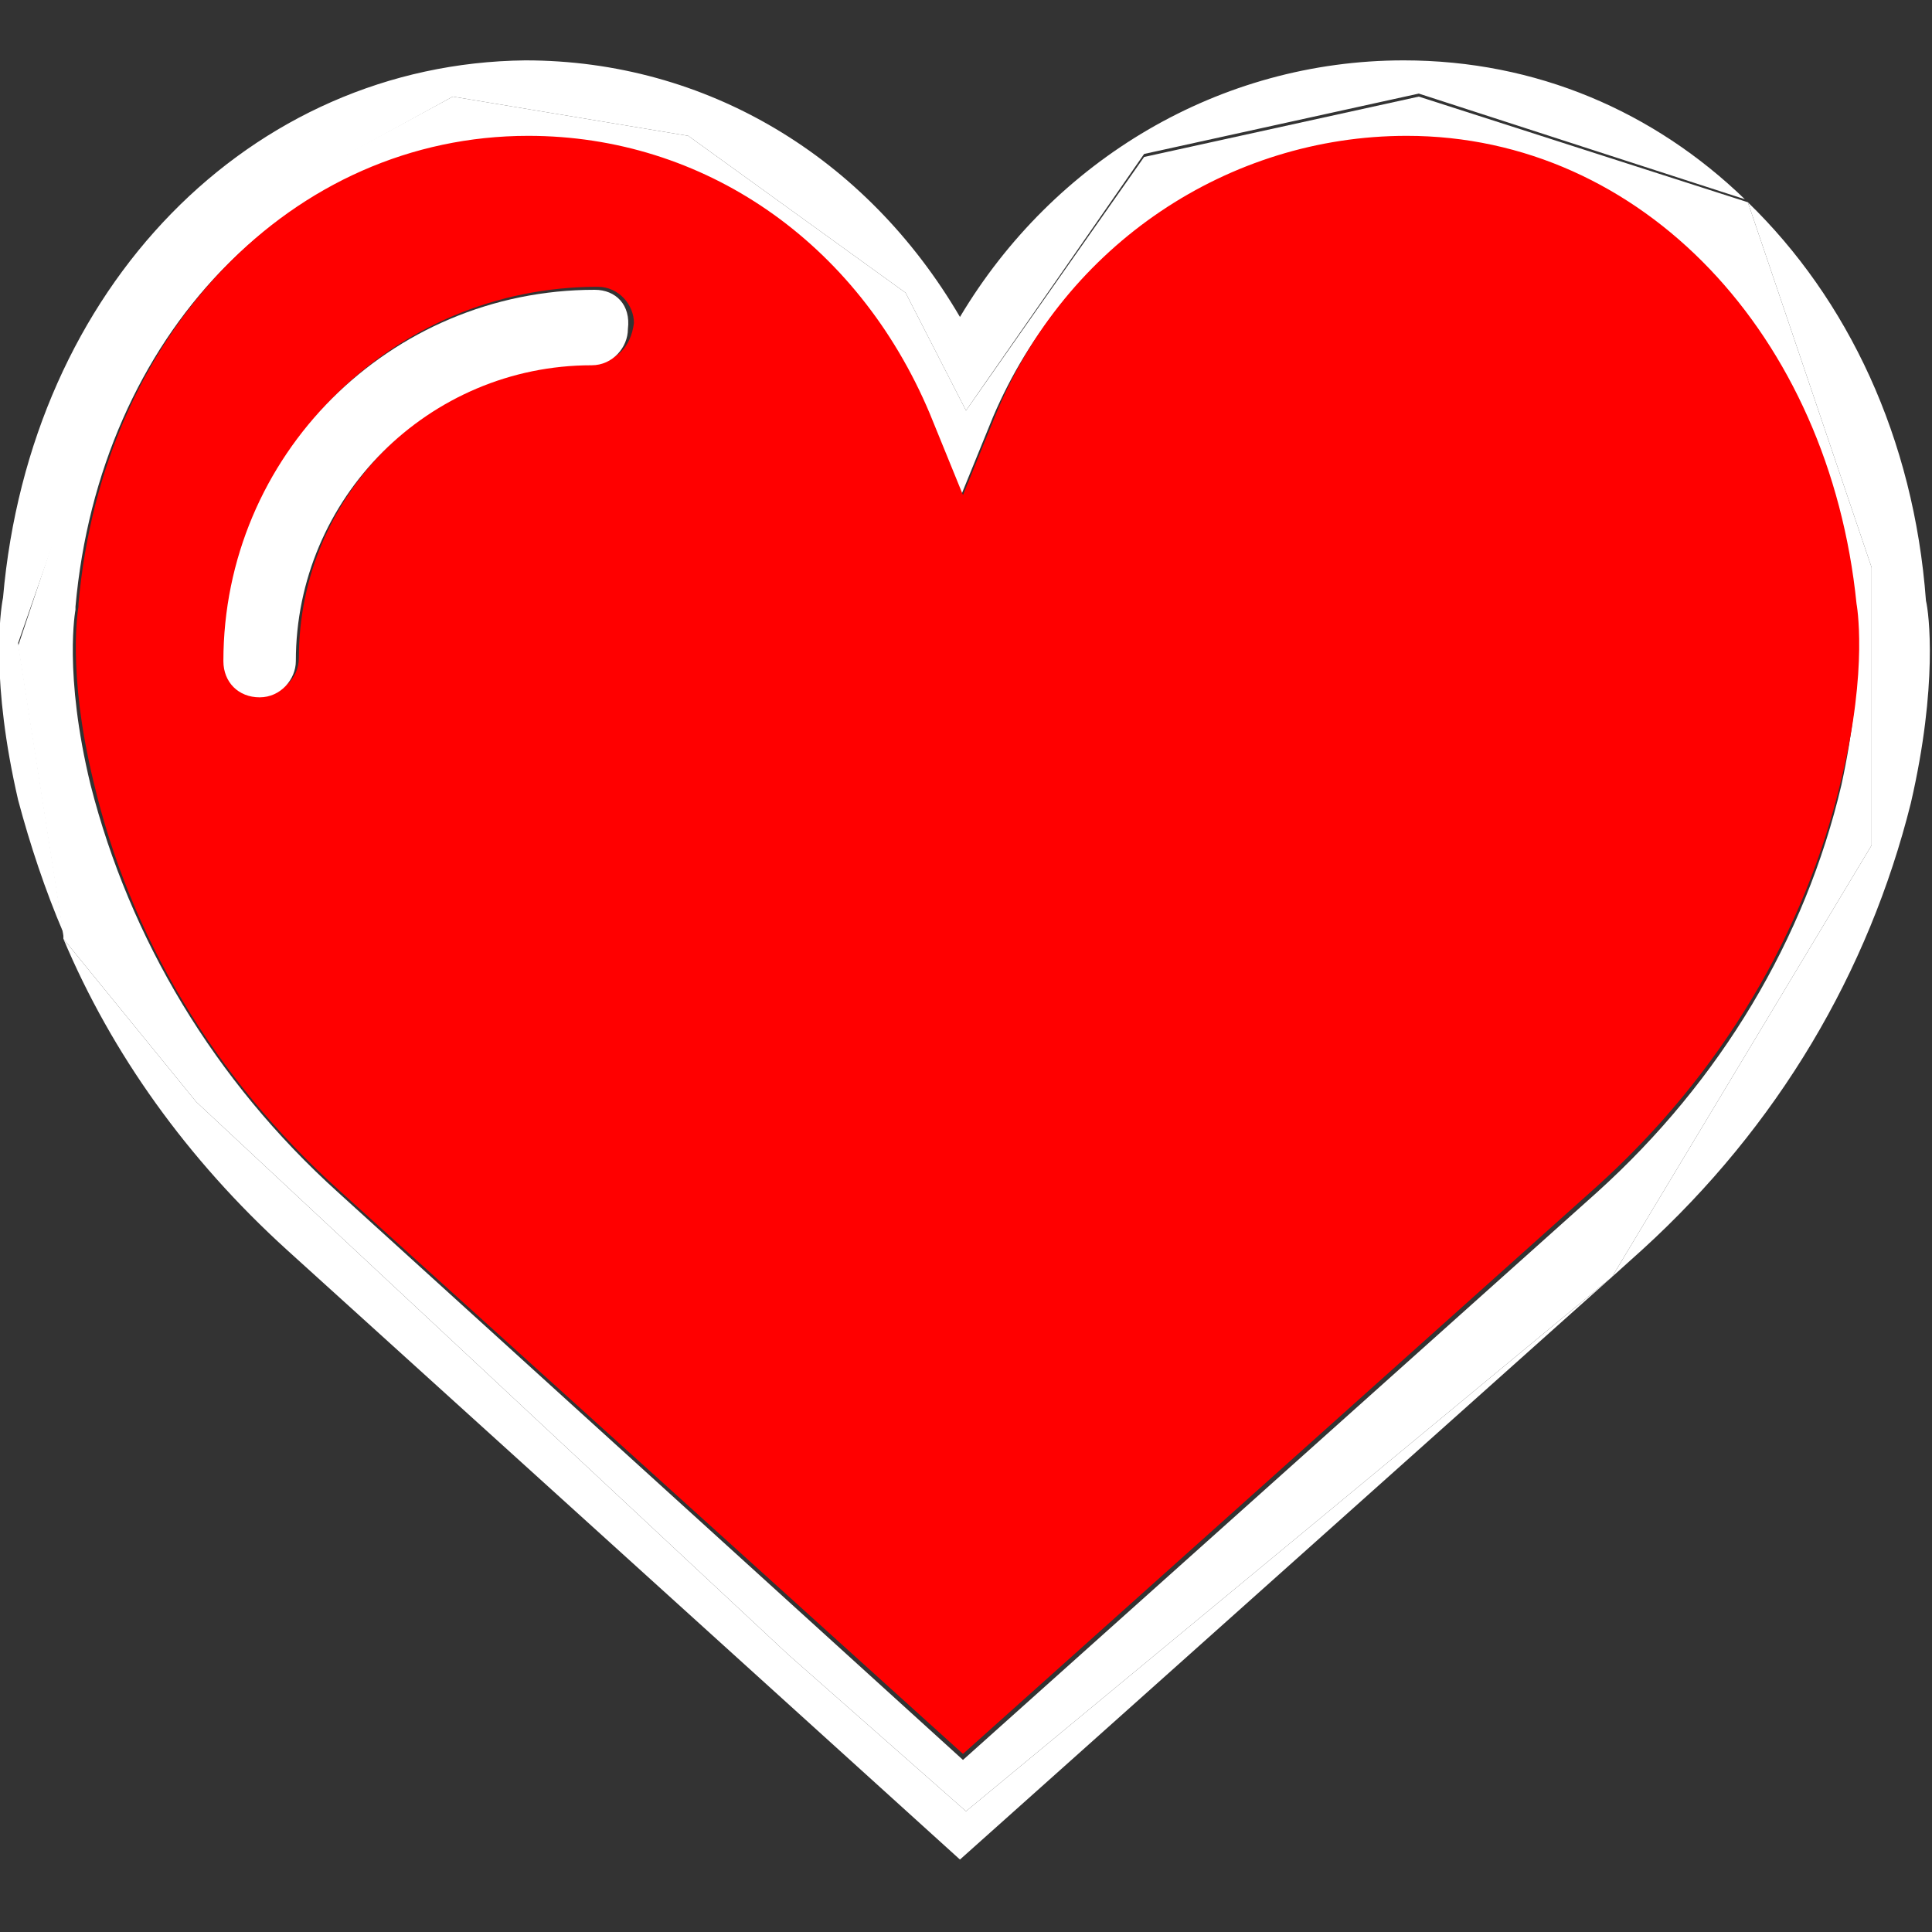 <?xml version="1.0" encoding="utf-8"?>
<!-- Generator: Adobe Illustrator 22.0.0, SVG Export Plug-In . SVG Version: 6.00 Build 0)  -->
<svg version="1.1" id="Layer_1" xmlns="http://www.w3.org/2000/svg" xmlns:xlink="http://www.w3.org/1999/xlink" x="0px" y="0px"
	 viewBox="0 0 64 64" style="enable-background:new 0 0 64 64;" xml:space="preserve">
<rect x="0" y="0" width="64" height="64" fill="#333333" stroke="none"/>
<style type="text/css">
	.st0{fill:none;}
	.st1{fill:#8B8F91;}
	.st2{fill:#FFFFFF;}
	.st3{fill:#FF0000;}
</style>
<g>
	<path class="st0" d="M0,2v59.7h64V2H0z M63.3,26.6C62,32.2,59,37.3,54.5,41.4l-1,0.9l0,0l0,0L31.8,61.6L9.5,41.4
		c-3.2-2.9-5.7-6.4-7.4-10.3l0,0l0,0c-0.6-1.4-1.1-2.9-1.5-4.4c-0.9-3.9-0.6-6.3-0.5-6.7C1,9.5,8.3,2.1,17.4,2.1
		c6,0,11.3,3.2,14.4,8.5c3.1-5.2,8.7-8.5,14.7-8.5c4.3,0,8.2,1.7,11.3,4.6l0,0l0,0c3.3,3.2,5.5,7.8,6,13.1
		C64,20.3,64.3,22.7,63.3,26.6z"/>
	<polygon class="st1" points="53.4,42.3 53.4,42.3 53.4,42.3 	"/>
	<path class="st1" d="M57.9,6.7L57.9,6.7C57.8,6.7,57.9,6.7,57.9,6.7L57.9,6.7z"/>
	<path class="st1" d="M2.1,31.1L2.1,31.1C2.1,31.1,2.1,31,2.1,31.1L2.1,31.1z"/>
	<path class="st2" d="M26.1,54.8L6.5,36.5l-4.4-5.4c1.6,3.8,4.1,7.3,7.4,10.3l22.3,20.2l21.6-19.3L32,60L26.1,54.8z"/>
	<path class="st2" d="M3.3,13.6l4.6-6.5L15,3.2l7.8,1.3L30,9.7l2,3.9l5.9-8.5l9.1-2l10.8,3.5c-3-2.9-6.9-4.6-11.3-4.6
		c-6.1,0-11.6,3.3-14.7,8.5c-3.1-5.3-8.4-8.5-14.4-8.5C8.3,2.1,1,9.5,0.1,19.8c-0.1,0.5-0.4,2.8,0.5,6.7c0.4,1.5,0.9,3,1.5,4.4
		l-1.5-9.6L3.3,13.6z"/>
	<path class="st2" d="M57.9,6.7L62,18.8V28l-8.6,14.3l1-0.9c4.5-4.1,7.5-9.2,8.9-14.8c0.9-3.9,0.6-6.3,0.5-6.7
		C63.4,14.5,61.2,9.9,57.9,6.7z"/>
	<path class="st2" d="M62,18.8L57.9,6.7c0,0,0,0,0,0L47,3.2l-9.1,2L32,13.6l-2-3.9l-7.2-5.2L15,3.2L7.8,7.1l-4.6,6.5l-2.6,7.8
		L2.1,31c0,0,0,0.1,0,0.1l4.4,5.4l19.6,18.3L32,60l21.4-17.7l0,0L62,28V18.8z M61,26c-1.2,5.1-4,9.8-8.1,13.5l-21,18.8L11.2,39.5
		C7.1,35.8,4.3,31.1,3,26c-0.9-3.7-0.5-5.8-0.5-5.8l0-0.1c0.8-9,7.1-15.5,14.9-15.5c5.8,0,10.8,3.5,13.3,9.2l1.1,2.7l1.1-2.7
		c2.4-5.6,7.7-9.2,13.6-9.2c7.8,0,14.1,6.5,14.9,15.7C61.5,20.2,61.8,22.3,61,26z"/>
	<path class="st3" d="M46.6,4.5c-5.9,0-11.3,3.6-13.6,9.2l-1.1,2.7l-1.1-2.7c-2.4-5.7-7.5-9.2-13.3-9.2c-7.8,0-14.1,6.5-14.9,15.5
		l0,0.1c0,0-0.4,2.1,0.5,5.8c1.2,5.1,4,9.8,8.1,13.5l20.7,18.7l21-18.8c4.1-3.7,6.9-8.4,8.1-13.5c0.9-3.7,0.5-5.8,0.5-5.8
		C60.6,11.1,54.4,4.5,46.6,4.5z M19.7,12c-5.4,0-9.8,4.4-9.8,9.8c0,0.7-0.6,1.2-1.2,1.2c-0.7,0-1.2-0.6-1.2-1.2
		c0-6.8,5.5-12.3,12.3-12.3c0.7,0,1.2,0.6,1.2,1.2C20.9,11.5,20.4,12,19.7,12z"/>
	<path class="st2" d="M19.7,9.6c-6.8,0-12.3,5.5-12.3,12.3c0,0.7,0.5,1.2,1.2,1.2c0.7,0,1.2-0.6,1.2-1.2c0-5.4,4.4-9.8,9.8-9.8
		c0.7,0,1.2-0.6,1.2-1.2C20.9,10.1,20.4,9.6,19.7,9.6z"/>
</g>
</svg>
